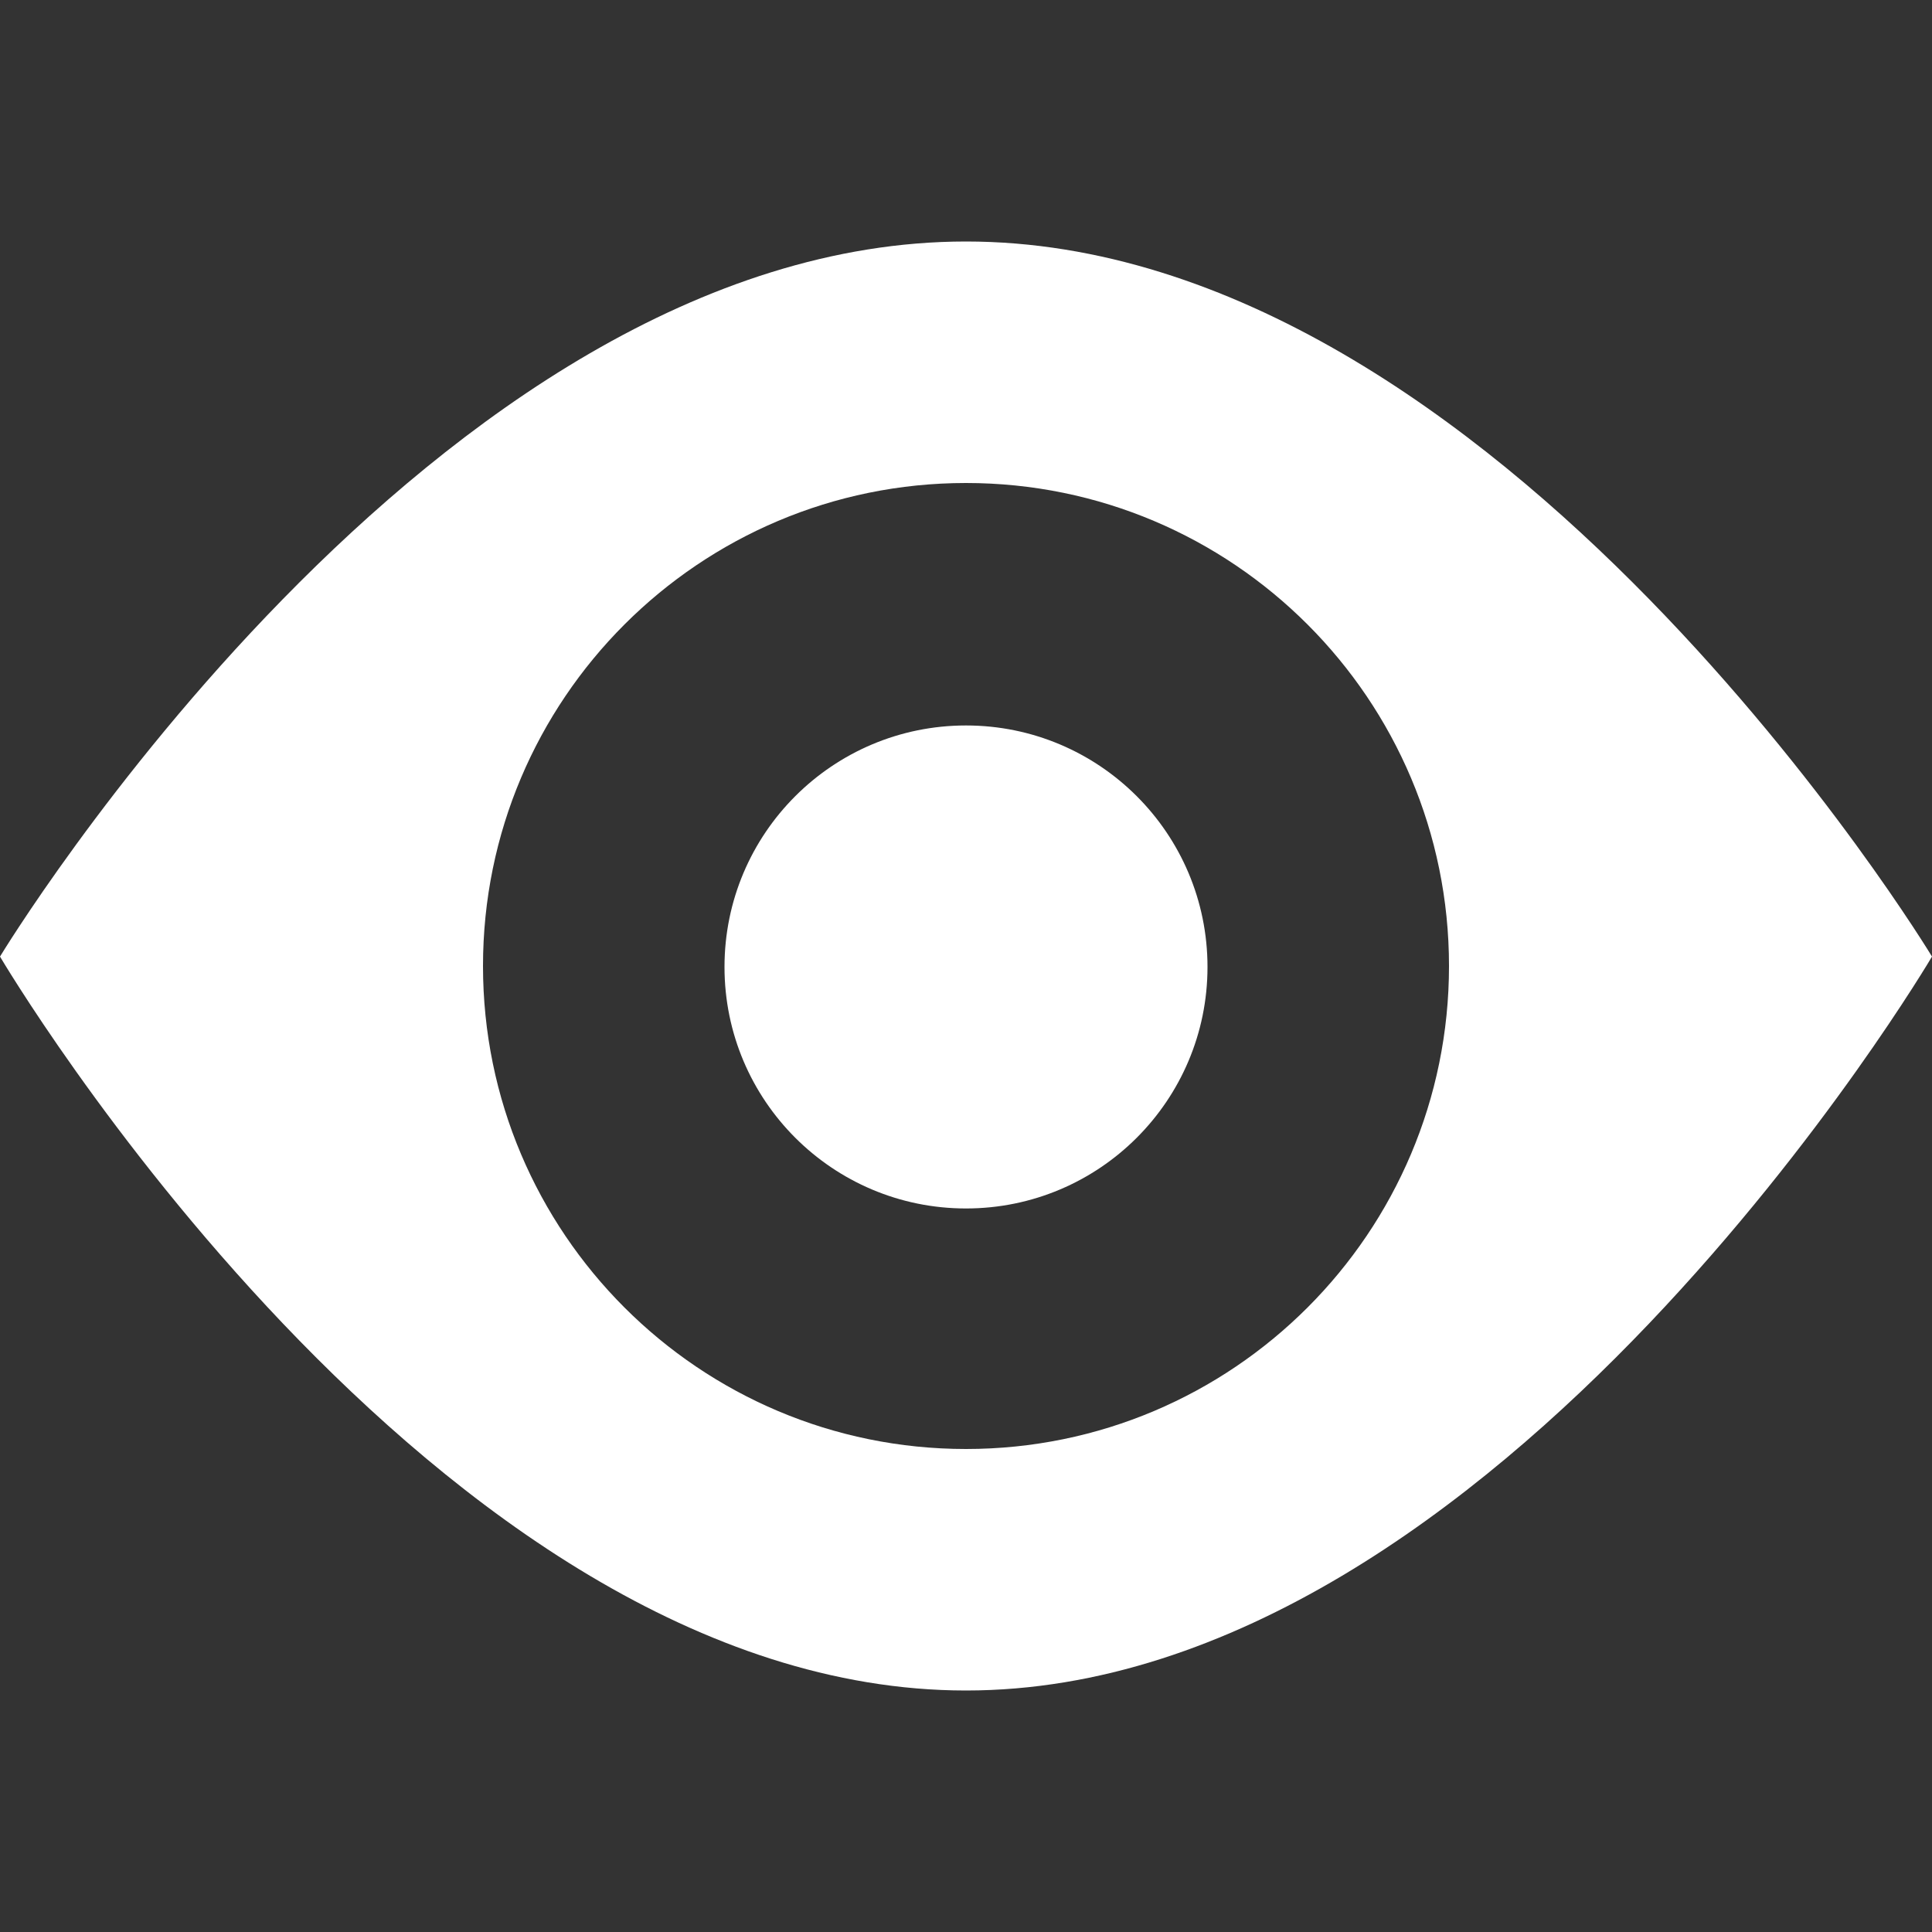<?xml version='1.0' encoding='ISO-8859-1'?>
<!-- Generator: Adobe Illustrator 15.1.0, SVG Export Plug-In . SVG Version: 6.00 Build 0)  -->
<!DOCTYPE svg PUBLIC "-//W3C//DTD SVG 1.1//EN" "http://www.w3.org/Graphics/SVG/1.1/DTD/svg11.dtd"><svg xmlns:xlink='http://www.w3.org/1999/xlink' version='1.1' x='0px' y='0px' viewBox='0 -4 32 32' xmlns='http://www.w3.org/2000/svg' height='32px' xml:space='preserve' width='32px'>
<rect x="0" y="-4" width="32" height="32" fill="#333333" stroke="none"/>
<g id='Layer_1'>
</g>
<g id='eye'>
	<g>
		<path d='M16,0C7.164,0,0,11.844,0,11.844S7.164,24,16,24s16-12.156,16-12.156S24.836,0,16,0z M16,20
			c-4.418,0-8-3.582-8-8s3.582-8,8-8s8,3.582,8,8S20.418,20,16,20z' style='fill:white;'/>
		<circle r='4' cx='16' cy='12.016' style='fill:white;'/>
	</g>
</g>
</svg>

